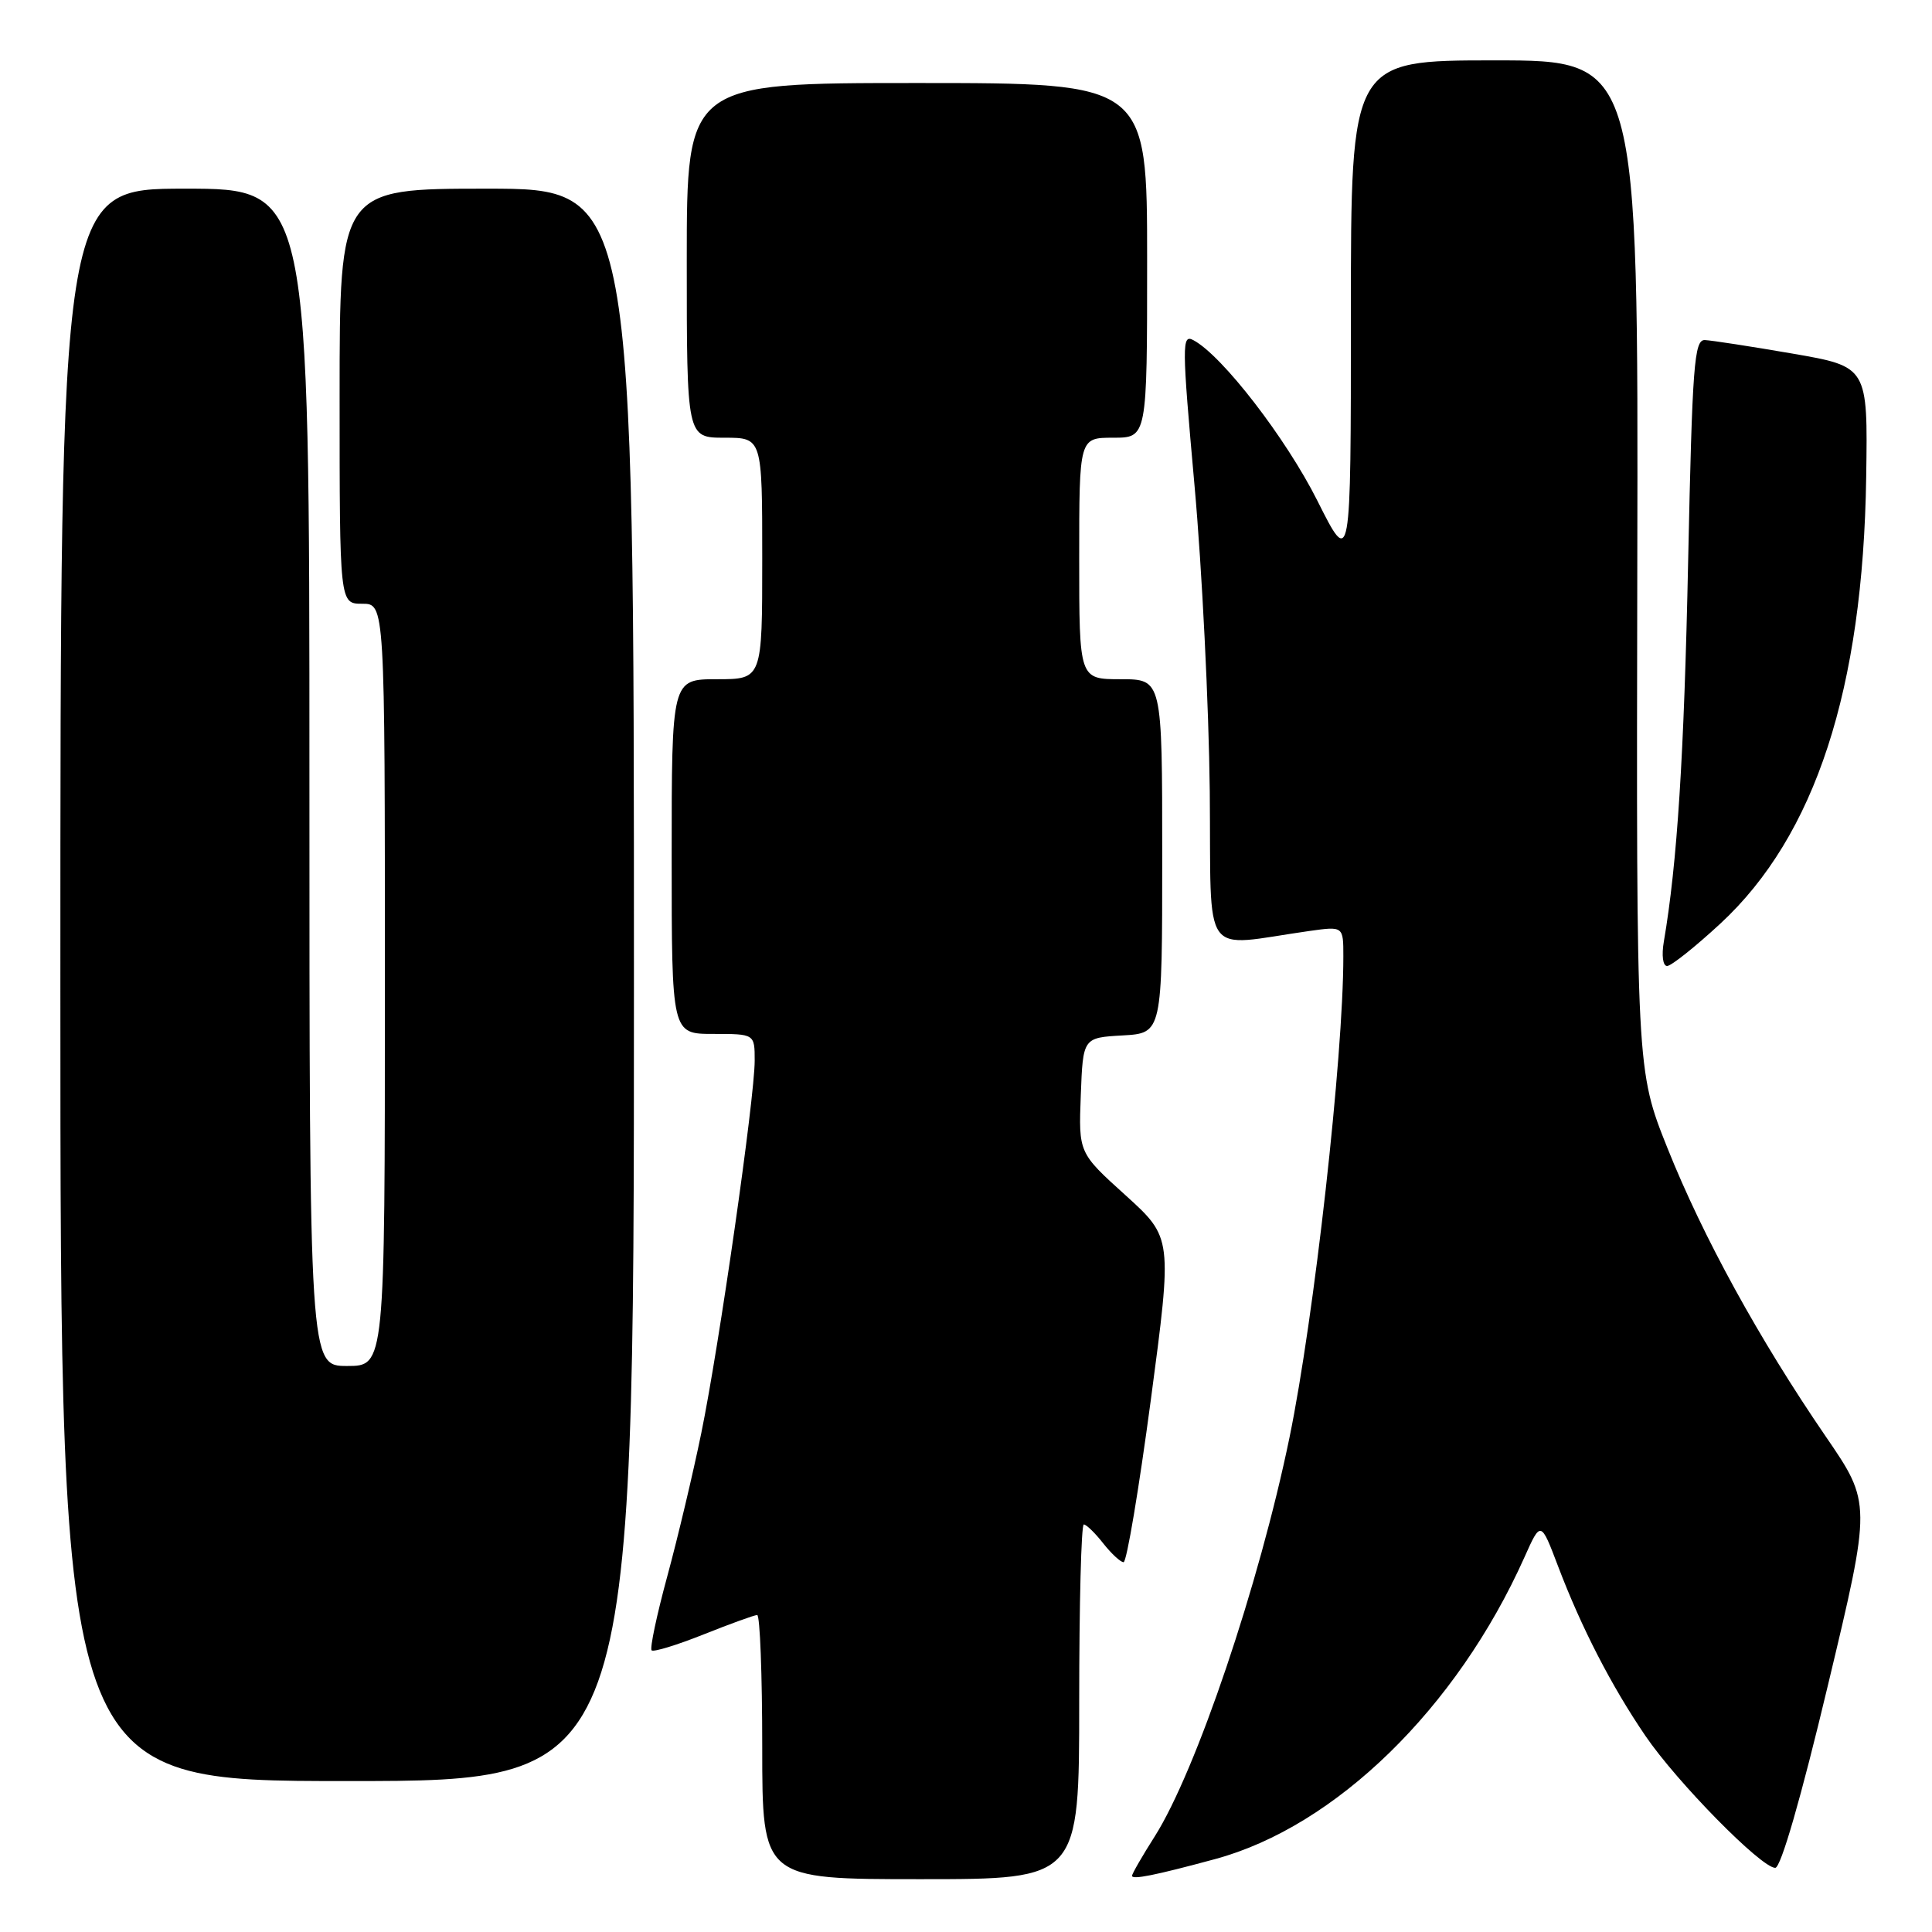 <?xml version="1.0" encoding="UTF-8" standalone="no"?>
<!DOCTYPE svg PUBLIC "-//W3C//DTD SVG 1.1//EN" "http://www.w3.org/Graphics/SVG/1.1/DTD/svg11.dtd" >
<svg xmlns="http://www.w3.org/2000/svg" xmlns:xlink="http://www.w3.org/1999/xlink" version="1.1" viewBox="0 0 256 256">
 <g >
 <path fill="currentColor"
d=" M 143.00 225.50 C 143.00 212.57 143.27 202.00 143.61 202.00 C 143.94 202.00 145.10 203.12 146.18 204.50 C 147.26 205.87 148.48 207.00 148.88 207.00 C 149.29 207.00 150.91 197.33 152.49 185.50 C 155.35 164.01 155.35 164.01 149.14 158.38 C 142.92 152.76 142.92 152.76 143.21 145.13 C 143.50 137.50 143.50 137.50 148.75 137.20 C 154.00 136.90 154.00 136.90 154.00 113.45 C 154.00 90.00 154.00 90.00 148.50 90.00 C 143.00 90.00 143.00 90.00 143.00 74.00 C 143.00 58.00 143.00 58.00 147.50 58.00 C 152.00 58.00 152.00 58.00 152.00 34.50 C 152.00 11.00 152.00 11.00 121.50 11.00 C 91.00 11.00 91.00 11.00 91.00 34.50 C 91.00 58.00 91.00 58.00 96.00 58.00 C 101.00 58.00 101.00 58.00 101.00 74.00 C 101.00 90.00 101.00 90.00 95.00 90.00 C 89.00 90.00 89.00 90.00 89.00 113.50 C 89.00 137.00 89.00 137.00 94.50 137.00 C 100.00 137.00 100.00 137.00 100.00 140.54 C 100.00 145.50 95.29 178.37 92.92 189.91 C 91.84 195.18 89.82 203.71 88.42 208.86 C 87.02 214.00 86.09 218.42 86.34 218.68 C 86.60 218.93 89.70 217.98 93.23 216.57 C 96.77 215.16 99.96 214.00 100.33 214.00 C 100.70 214.00 101.00 221.88 101.00 231.50 C 101.00 249.00 101.00 249.00 122.00 249.00 C 143.00 249.00 143.00 249.00 143.00 225.50 Z  M 161.00 246.34 C 176.96 242.03 193.03 226.36 201.99 206.36 C 204.16 201.50 204.16 201.50 206.45 207.53 C 209.54 215.67 213.51 223.38 218.02 230.00 C 222.19 236.13 233.37 247.50 235.23 247.50 C 235.97 247.50 238.65 238.22 242.20 223.34 C 247.98 199.18 247.98 199.18 241.92 190.34 C 233.09 177.44 225.66 163.91 220.96 152.16 C 216.82 141.81 216.82 141.81 216.95 74.91 C 217.09 8.00 217.09 8.00 198.04 8.00 C 179.00 8.00 179.00 8.00 179.00 41.60 C 179.00 75.20 179.00 75.20 174.56 66.35 C 170.41 58.08 161.95 47.11 158.14 45.08 C 156.59 44.24 156.60 45.59 158.28 64.34 C 159.28 75.43 160.18 93.66 160.30 104.85 C 160.52 127.62 158.95 125.42 173.50 123.36 C 178.00 122.73 178.00 122.73 178.00 126.72 C 178.00 140.07 174.13 174.62 170.86 190.50 C 166.85 209.95 158.49 234.68 153.01 243.33 C 151.35 245.94 150.00 248.29 150.00 248.55 C 150.00 249.10 153.02 248.50 161.00 246.34 Z  M 84.00 130.50 C 84.00 25.00 84.00 25.00 64.50 25.00 C 45.00 25.00 45.00 25.00 45.00 52.50 C 45.00 80.00 45.00 80.00 48.00 80.00 C 51.00 80.00 51.00 80.00 51.00 130.50 C 51.00 181.00 51.00 181.00 46.00 181.00 C 41.00 181.00 41.00 181.00 41.00 103.00 C 41.00 25.00 41.00 25.00 24.50 25.00 C 8.00 25.00 8.00 25.00 8.00 130.50 C 8.00 236.00 8.00 236.00 46.00 236.00 C 84.00 236.00 84.00 236.00 84.00 130.50 Z  M 227.96 122.38 C 240.53 110.74 246.87 91.32 247.28 63.21 C 247.50 48.58 247.50 48.58 237.50 46.85 C 232.00 45.90 226.78 45.10 225.90 45.06 C 224.49 45.01 224.24 48.35 223.69 74.25 C 223.15 100.26 222.24 114.39 220.47 124.75 C 220.15 126.60 220.34 128.00 220.90 128.00 C 221.44 128.00 224.62 125.47 227.96 122.38 Z "/>
</g>
</svg>